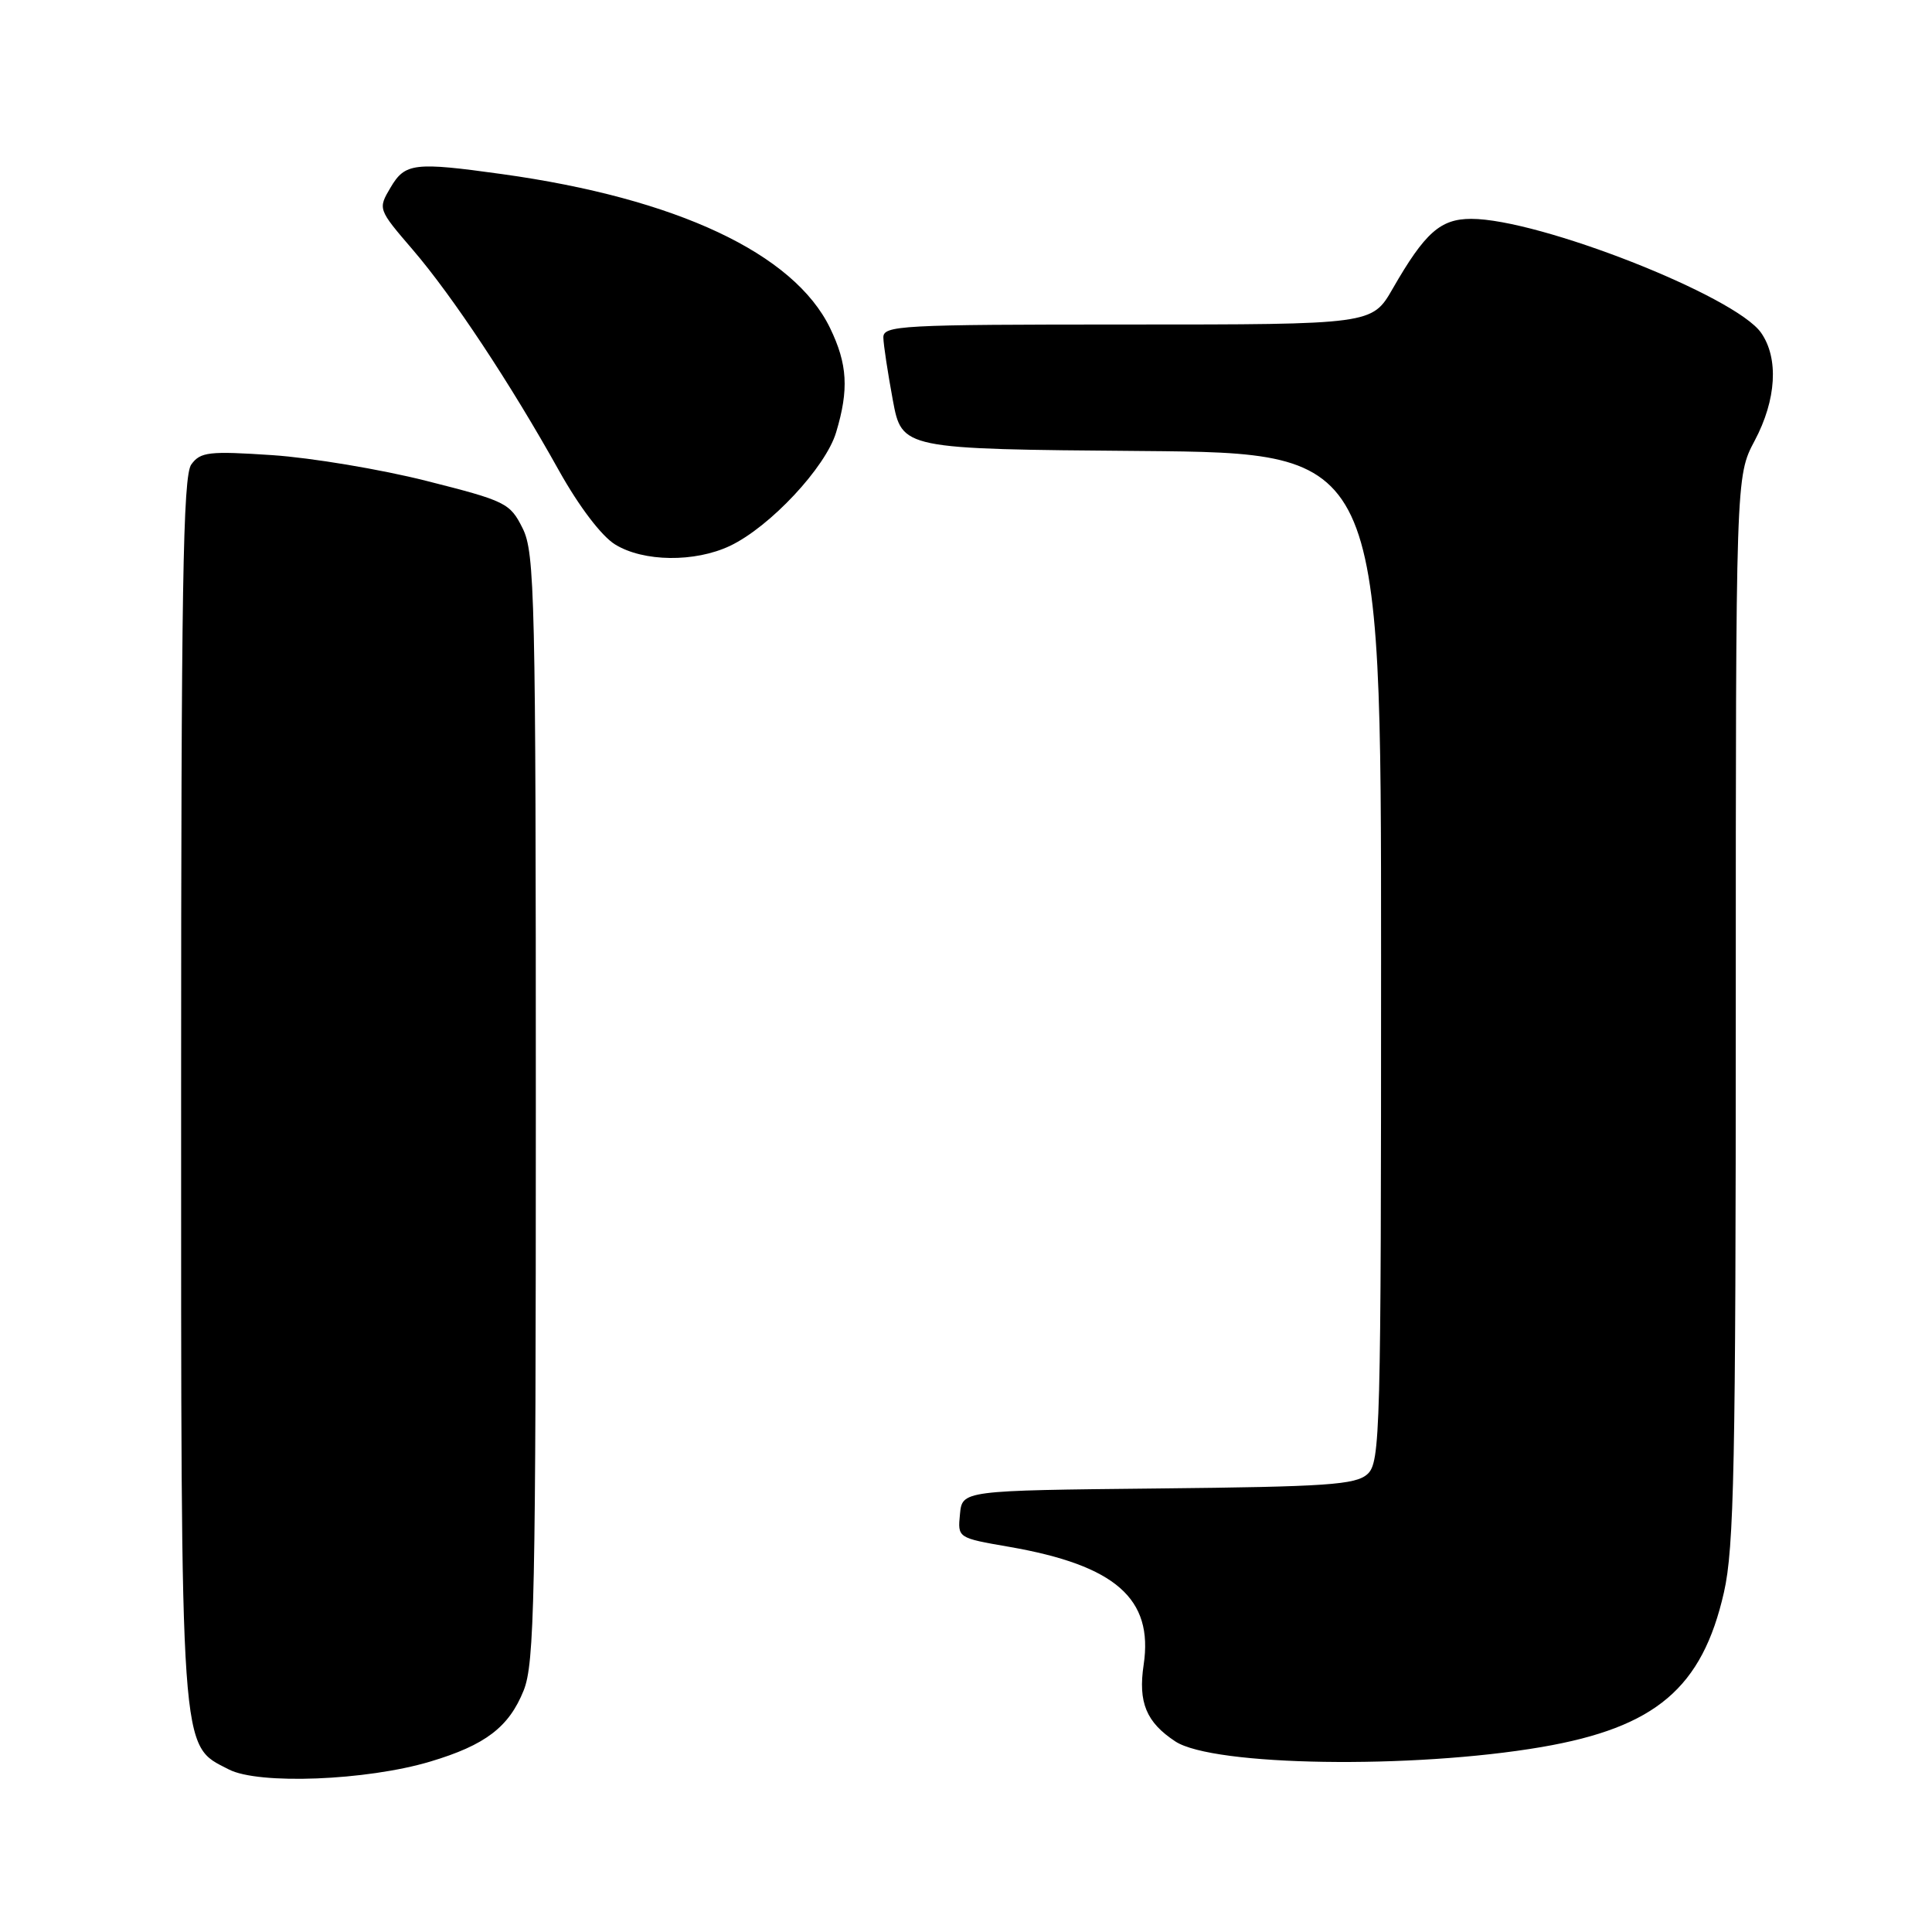 <?xml version="1.0" encoding="UTF-8" standalone="no"?>
<!DOCTYPE svg PUBLIC "-//W3C//DTD SVG 1.1//EN" "http://www.w3.org/Graphics/SVG/1.1/DTD/svg11.dtd" >
<svg xmlns="http://www.w3.org/2000/svg" xmlns:xlink="http://www.w3.org/1999/xlink" version="1.1" viewBox="0 0 256 256">
 <g >
 <path fill="currentColor"
d=" M 57.00 233.42 C 64.31 231.24 67.44 228.85 69.39 223.99 C 70.82 220.41 71.00 211.79 71.00 146.73 C 71.00 79.01 70.87 73.24 69.25 70.00 C 67.58 66.65 67.02 66.38 56.50 63.72 C 50.45 62.19 41.27 60.66 36.10 60.31 C 27.69 59.75 26.56 59.88 25.35 61.54 C 24.24 63.05 24.00 77.91 24.00 144.17 C 24.00 233.74 23.81 231.10 30.32 234.46 C 34.26 236.50 48.58 235.94 57.00 233.42 Z  M 204.28 231.49 C 219.39 228.89 225.55 223.67 228.43 211.00 C 229.78 205.09 230.00 194.02 230.00 133.61 C 230.00 63.11 230.00 63.11 232.50 58.40 C 235.39 52.97 235.71 47.46 233.35 44.09 C 229.93 39.21 203.95 29.00 194.94 29.00 C 190.86 29.00 188.81 30.82 184.54 38.25 C 181.81 43.00 181.81 43.00 149.40 43.00 C 119.19 43.00 117.00 43.12 117.05 44.75 C 117.07 45.71 117.64 49.42 118.30 53.00 C 119.51 59.50 119.51 59.50 151.26 59.76 C 183.00 60.03 183.00 60.03 183.00 126.86 C 183.00 190.08 182.90 193.78 181.19 195.33 C 179.63 196.74 175.82 197.00 153.44 197.23 C 127.50 197.50 127.50 197.50 127.20 200.64 C 126.89 203.78 126.89 203.78 133.70 204.96 C 147.81 207.41 152.85 211.83 151.54 220.59 C 150.79 225.58 151.89 228.22 155.74 230.75 C 160.74 234.03 187.12 234.43 204.28 231.49 Z  M 96.73 72.33 C 102.03 69.81 109.40 61.93 110.79 57.29 C 112.50 51.61 112.30 48.25 109.99 43.47 C 105.20 33.58 89.66 26.28 66.53 23.07 C 54.88 21.45 53.67 21.59 51.75 24.85 C 50.07 27.69 50.07 27.71 54.70 33.10 C 59.97 39.24 67.63 50.81 74.09 62.40 C 76.73 67.12 79.71 71.04 81.50 72.14 C 85.25 74.46 92.06 74.54 96.73 72.33 Z "/>
</g>
</svg>